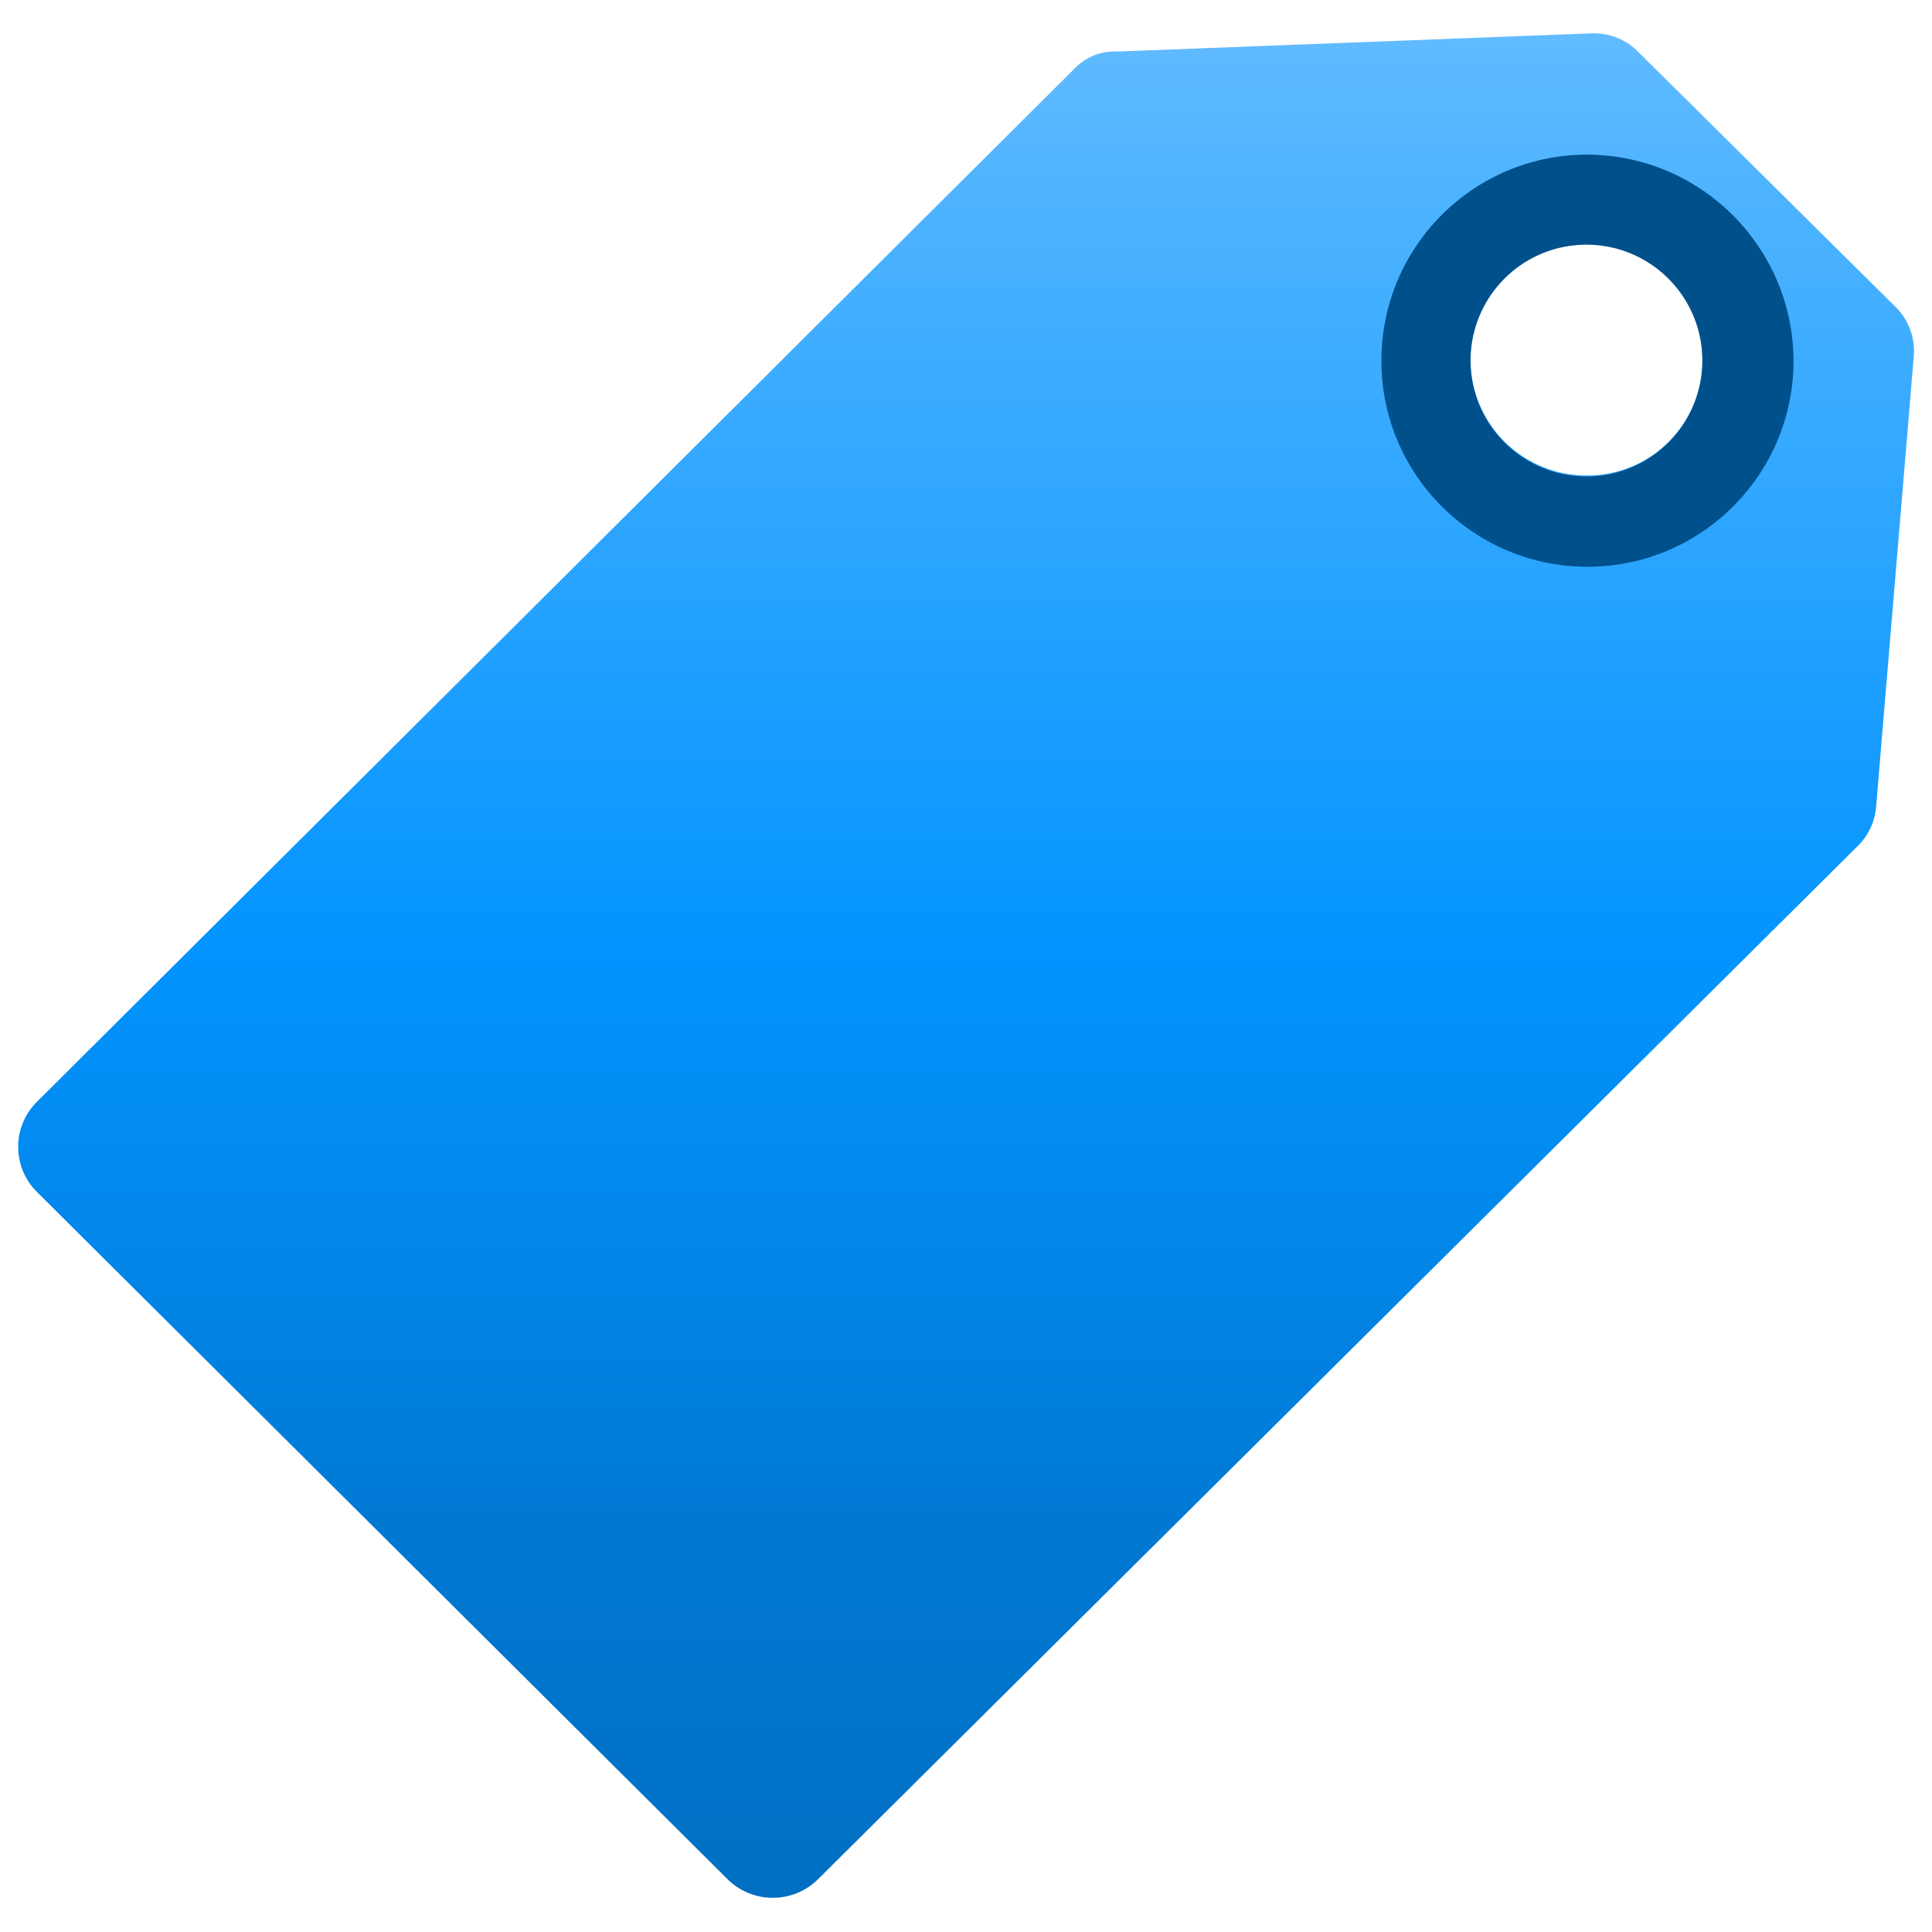 <?xml version="1.0" encoding="UTF-8"?>
<svg xmlns="http://www.w3.org/2000/svg" xmlns:xlink="http://www.w3.org/1999/xlink" width="70pt" height="70pt" viewBox="0 0 70 70" version="1.1">
<defs>
<linearGradient id="linear0" gradientUnits="userSpaceOnUse" x1="9" y1="0.31" x2="9" y2="17.69" gradientTransform="matrix(3.889,0,0,3.889,0,0)">
<stop offset="0" style="stop-color:rgb(97,187,255);stop-opacity:1;"/>
<stop offset="0.09" style="stop-color:rgb(77,179,255);stop-opacity:1;"/>
<stop offset="0.49" style="stop-color:rgb(3,148,255);stop-opacity:1;"/>
<stop offset="0.81" style="stop-color:rgb(0,120,210);stop-opacity:1;"/>
<stop offset="1" style="stop-color:rgb(0,111,194);stop-opacity:1;"/>
</linearGradient>
</defs>
<g id="surface1">
<path style=" stroke:none;fill-rule:nonzero;fill:url(#linear0);" d="M 68.68 11.121 L 59.383 1.906 C 58.949 1.449 58.344 1.195 57.711 1.207 L 40.484 1.867 C 39.879 1.836 39.293 2.082 38.891 2.527 L 1.32 39.938 C 0.438 40.832 0.438 42.273 1.32 43.168 L 26.367 68.094 C 27.273 68.984 28.727 68.984 29.633 68.094 L 67.316 30.645 C 67.703 30.262 67.938 29.75 67.977 29.207 L 69.34 12.91 C 69.398 12.246 69.156 11.59 68.68 11.121 Z M 57.477 17.227 C 55.777 17.227 54.242 16.199 53.594 14.625 C 52.945 13.051 53.312 11.242 54.523 10.043 C 55.73 8.848 57.543 8.496 59.113 9.16 C 60.68 9.82 61.695 11.363 61.68 13.066 C 61.68 14.176 61.234 15.242 60.445 16.023 C 59.656 16.805 58.59 17.238 57.477 17.227 Z M 57.477 17.227 "/>
<path style=" stroke:none;fill-rule:nonzero;fill:rgb(0,80,140);fill-opacity:1;" d="M 57.477 5.602 C 53.359 5.621 50.035 8.973 50.051 13.094 C 50.062 17.211 53.41 20.539 57.531 20.535 C 61.648 20.527 64.984 17.184 64.984 13.066 C 64.961 8.938 61.609 5.602 57.477 5.602 Z M 61.602 13.883 C 61.188 15.949 59.309 17.395 57.207 17.254 C 55.102 17.117 53.426 15.441 53.289 13.34 C 53.152 11.234 54.594 9.355 56.66 8.945 C 58.035 8.672 59.457 9.102 60.449 10.094 C 61.441 11.086 61.875 12.508 61.602 13.883 Z M 61.602 13.883 "/>
</g>
</svg>
